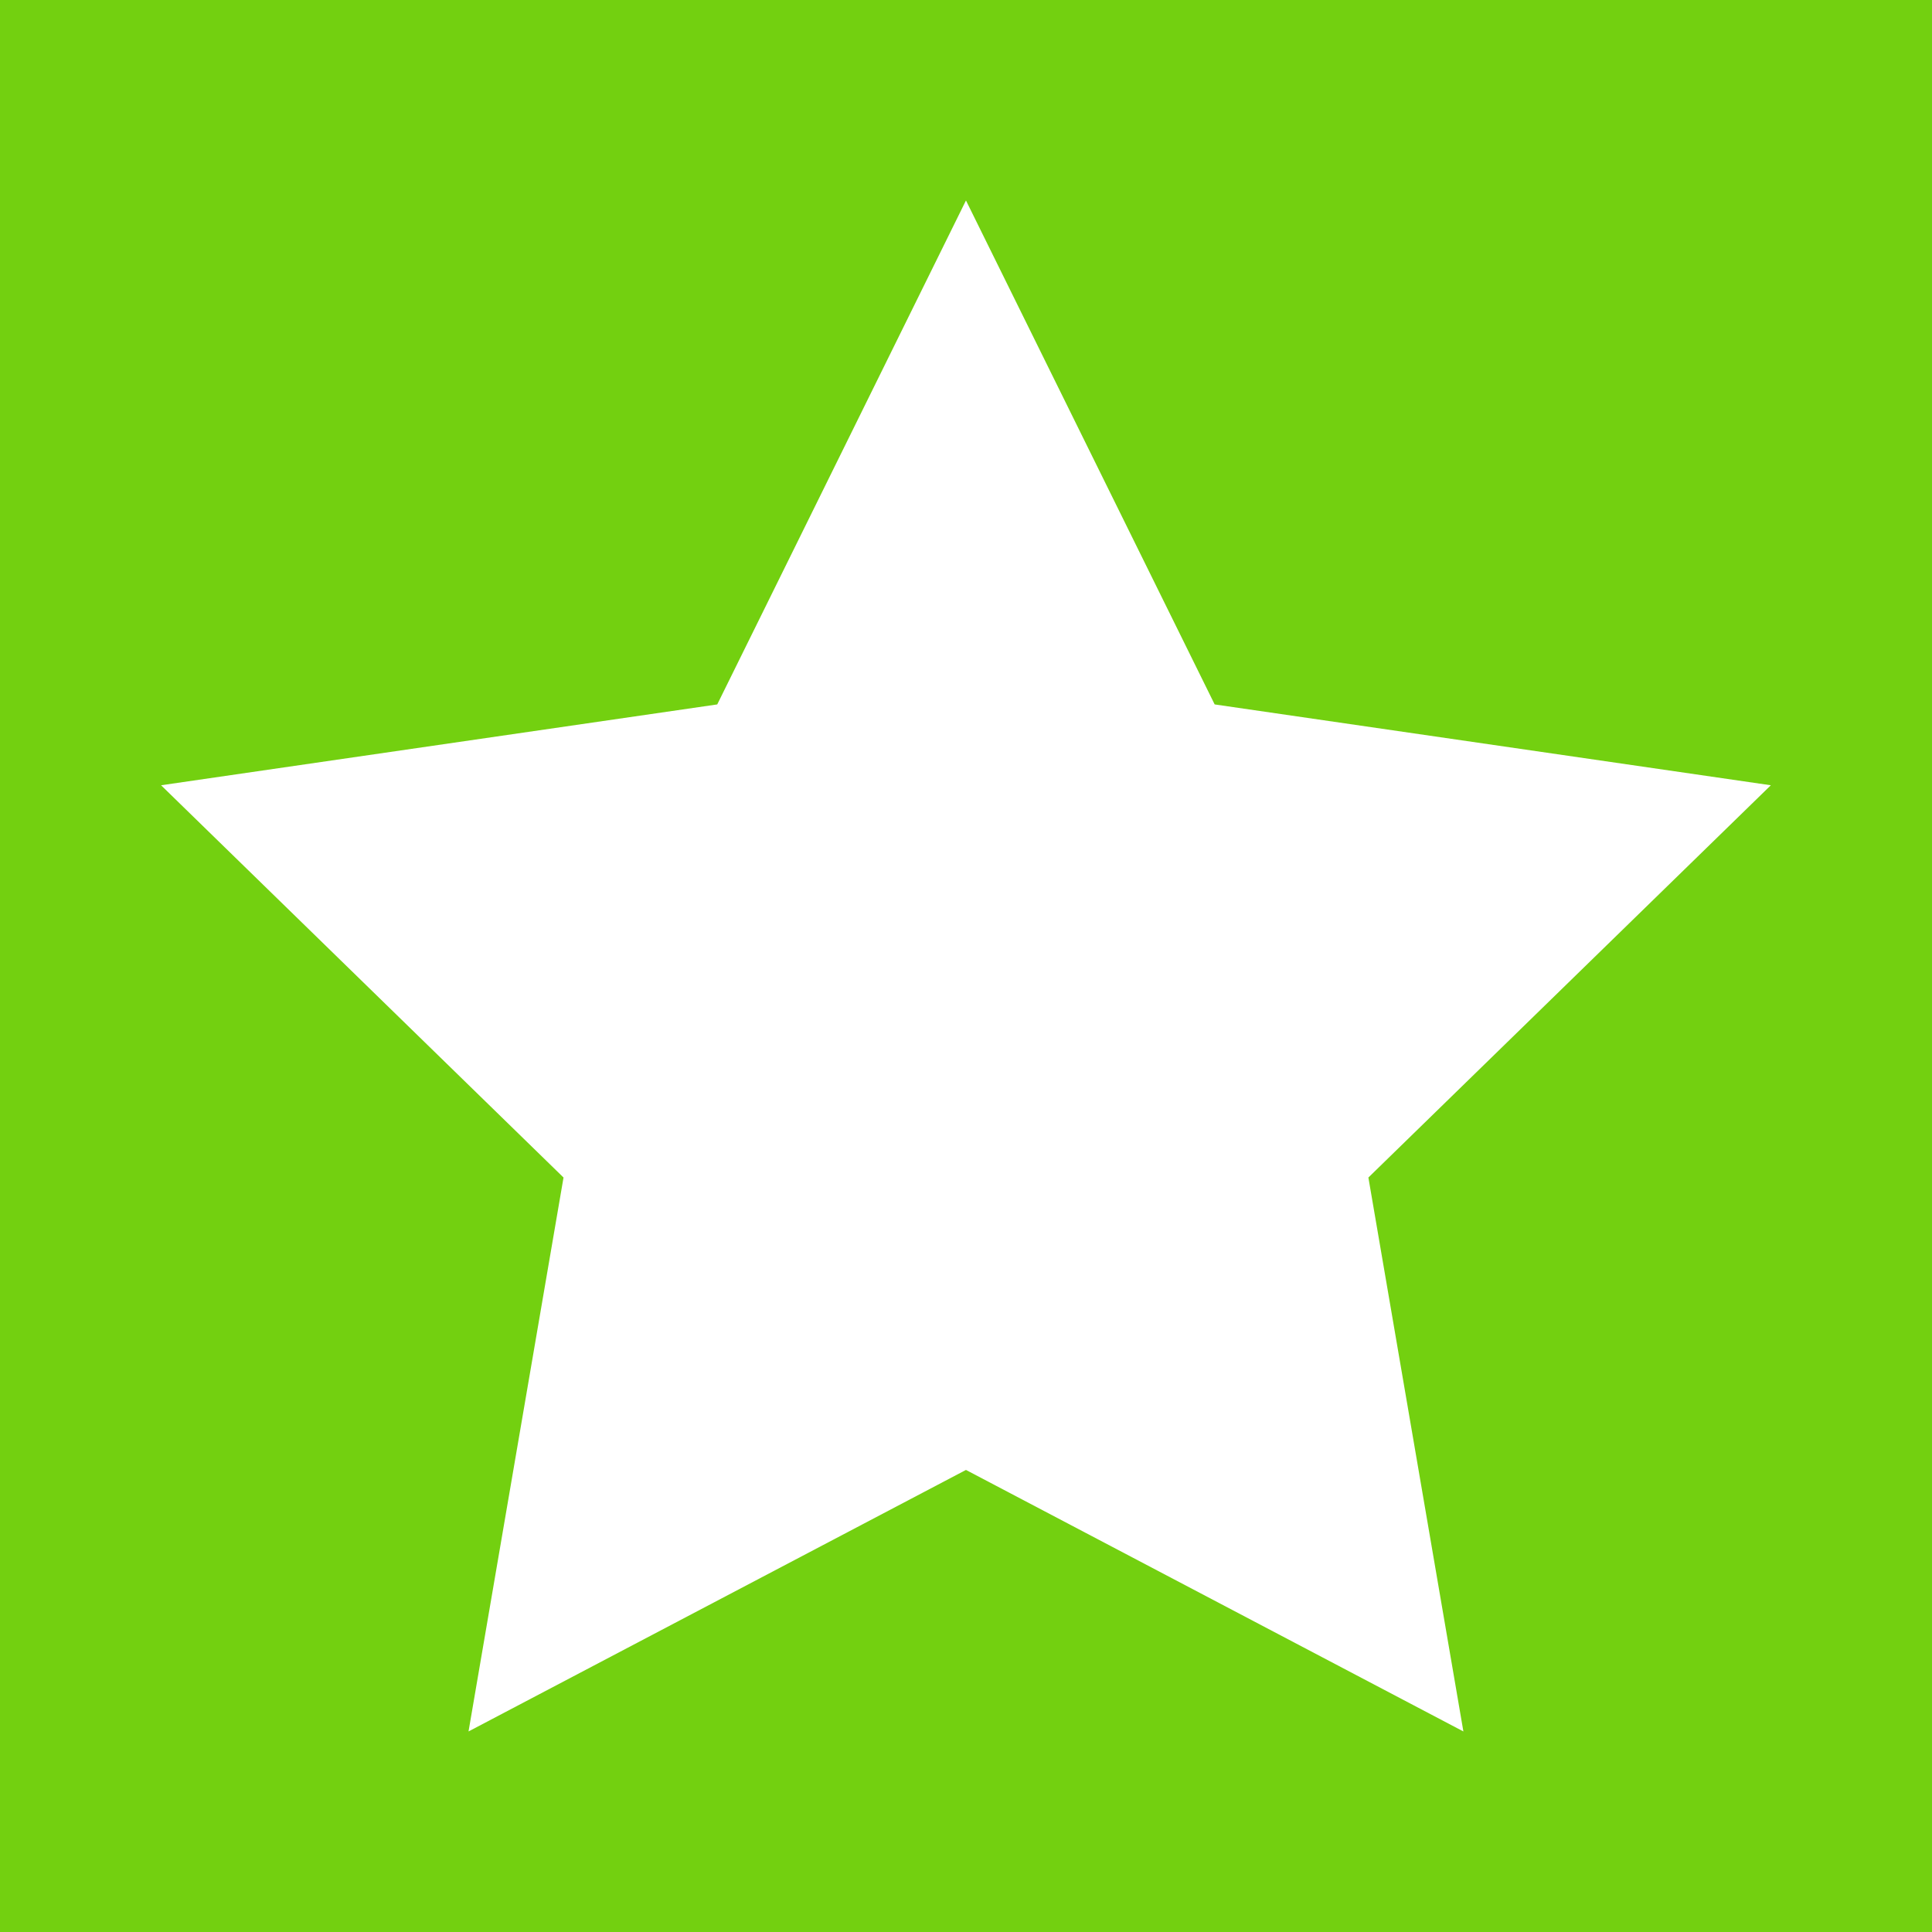 <svg version="1.1" id="Capa_1" xmlns="http://www.w3.org/2000/svg" xmlns:xlink="http://www.w3.org/1999/xlink" viewBox="-5.39 -5.39 64.65 64.65" xml:space="preserve" fill="#000000">
<g id="SVGRepo_bgCarrier" stroke-width="0">
    <rect x="-5.39" y="-5.39" width="64.65" height="64.65" rx="0" fill="#73d010" strokewidth="0"></rect>
</g>
<g id="SVGRepo_tracerCarrier" stroke-linecap="round" stroke-linejoin="round"></g>
<g id="SVGRepo_iconCarrier"> 
    <polygon style="fill:#ffffff;" points="26.934,1.318 35.256,18.182 53.867,20.887 40.4,34.013 43.579,52.549 26.934,43.798 10.288,52.549 13.467,34.013 0,20.887 18.611,18.182 "></polygon> 
</g>
</svg>